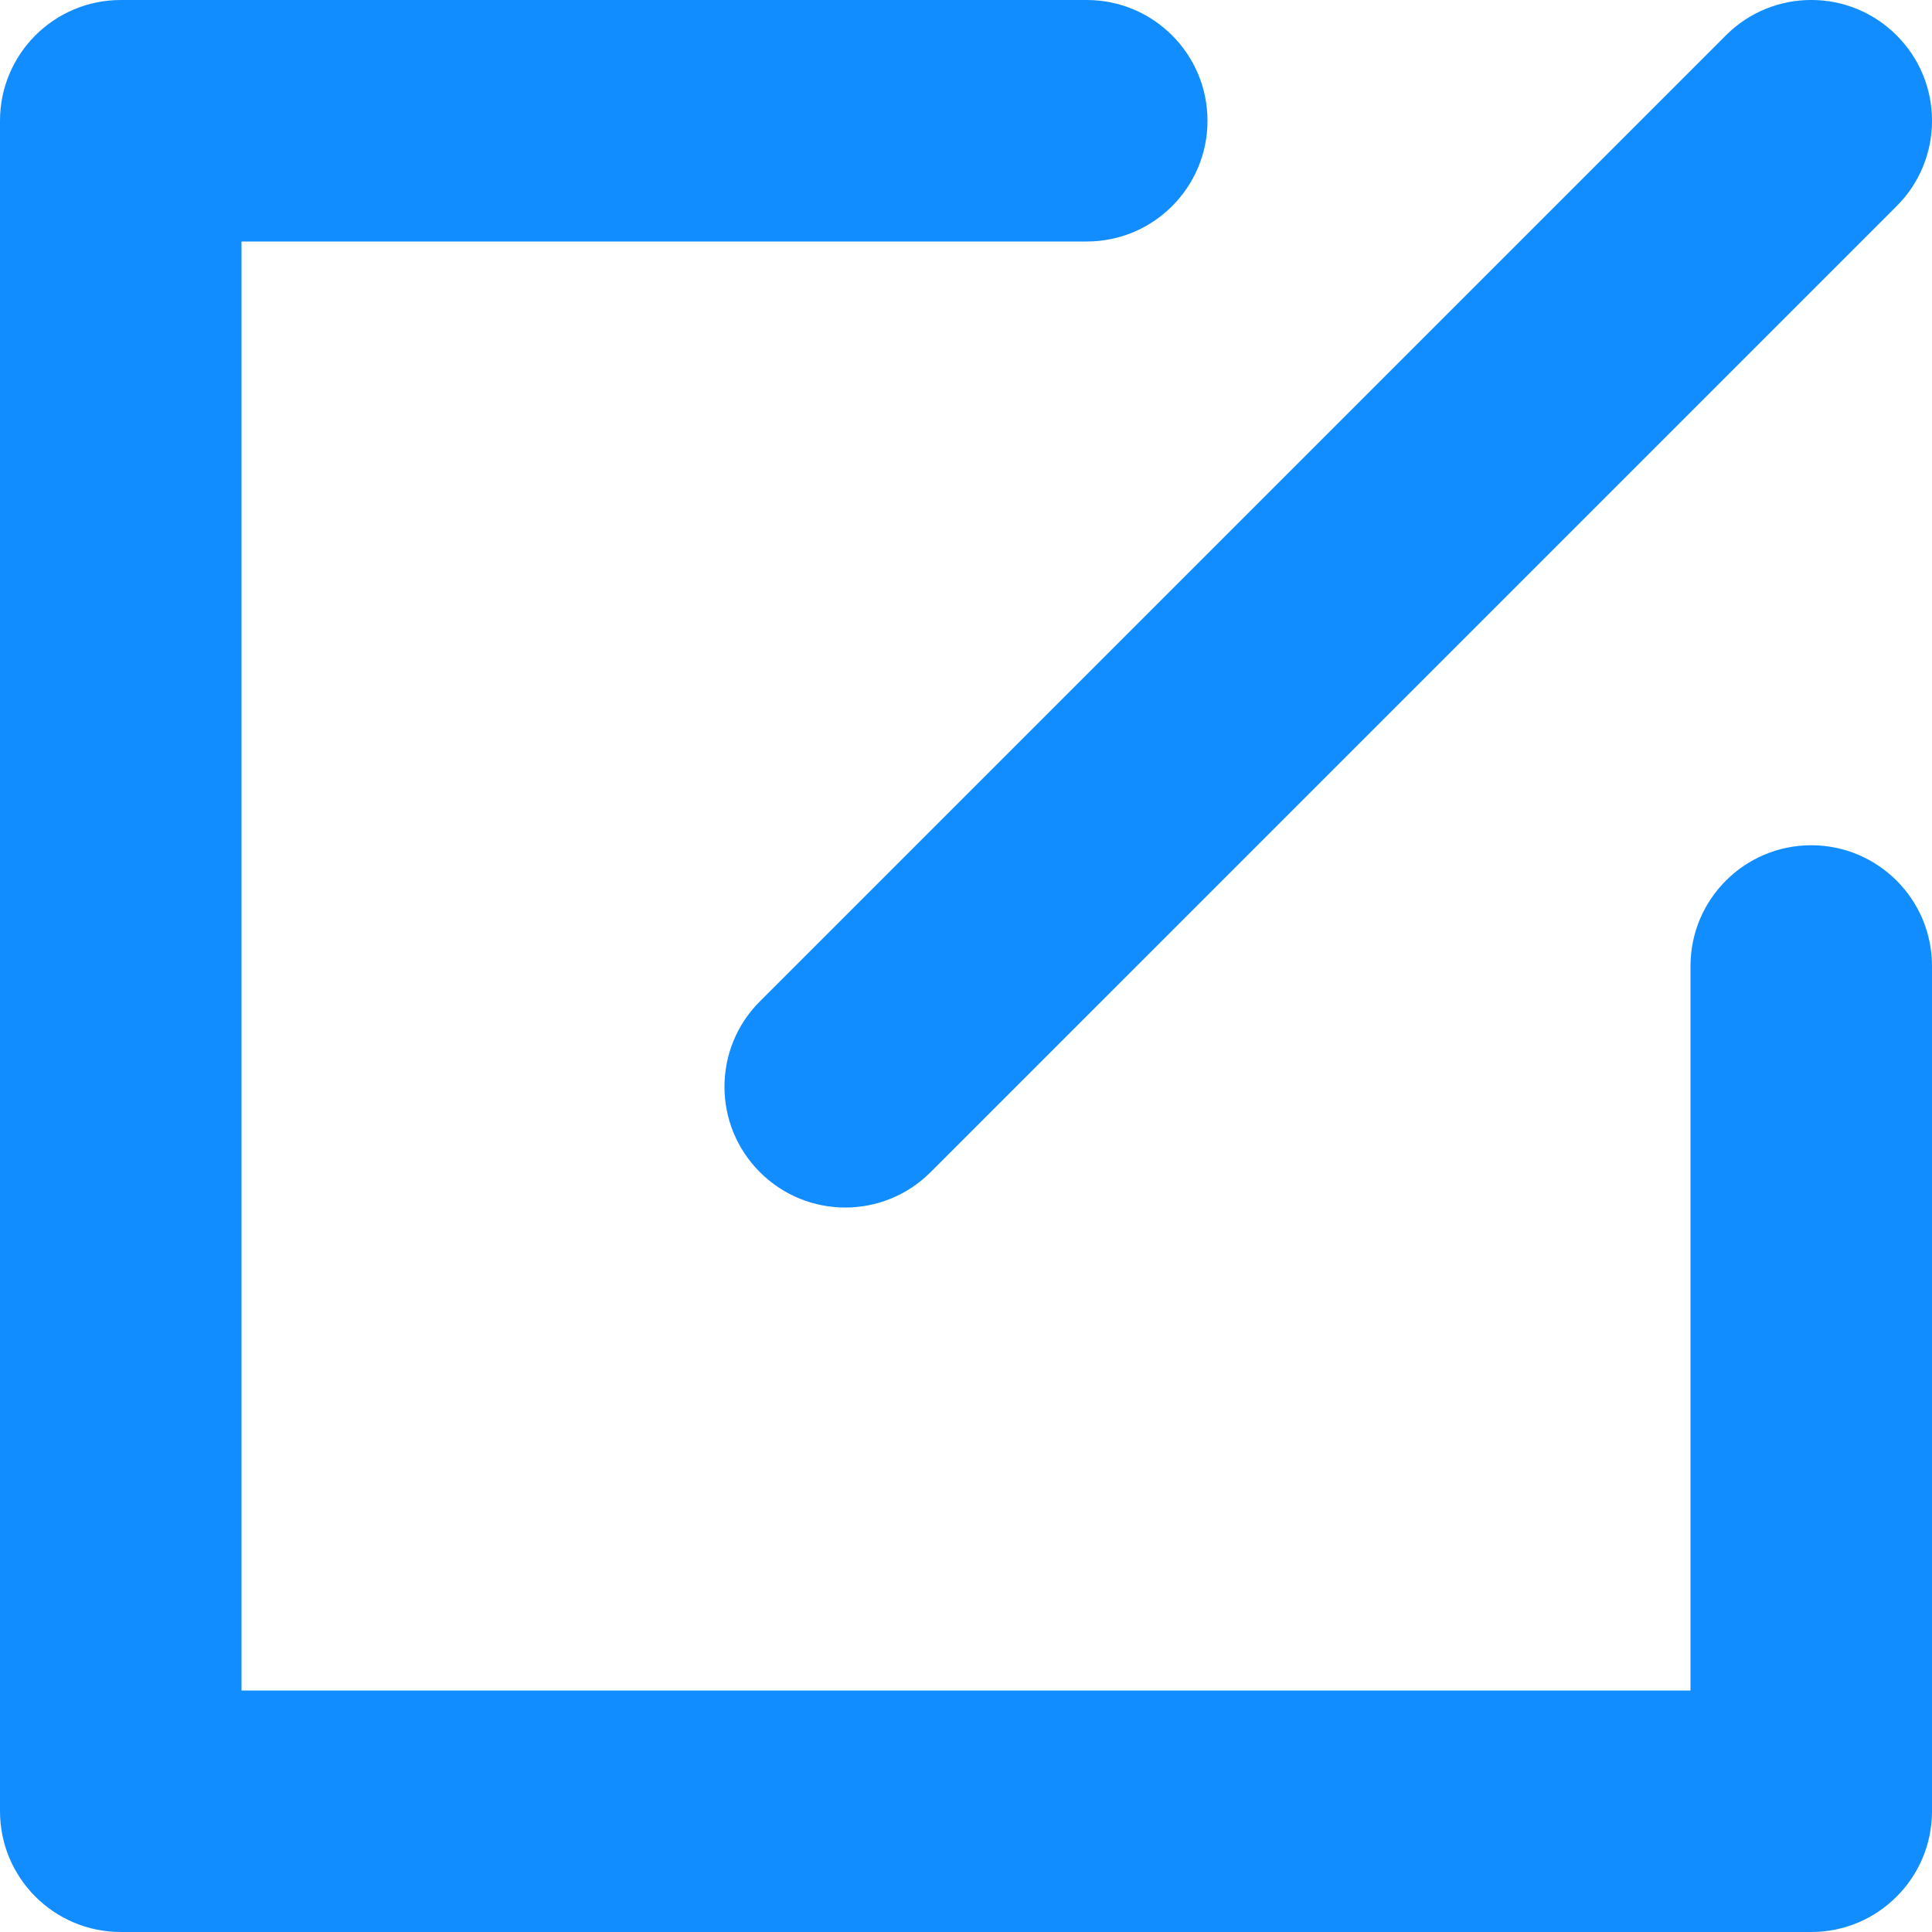 <?xml version="1.0" encoding="UTF-8"?>
<svg width="16px" height="16px" viewBox="0 0 16 16" version="1.1" xmlns="http://www.w3.org/2000/svg" xmlns:xlink="http://www.w3.org/1999/xlink">
    <!-- Generator: Sketch 47.1 (45422) - http://www.bohemiancoding.com/sketch -->
    <title>edit</title>
    <desc>Created with Sketch.</desc>
    <defs></defs>
    <g id="顺丰物流云-控制台" stroke="none" stroke-width="1" fill="none" fill-rule="evenodd">
        <g id="03-1-用户组管理" transform="translate(-1314, -325)" fill-rule="nonzero" fill="#128DFF">
            <g id="edit" transform="translate(1314, 325)">
                <g id="myarticle-active">
                    <path d="M2,14 L2,2 L9,2 C9.552,2 10,1.552 10,1 C10,0.448 9.552,0 9,0 L1,0 C0.448,0 0,0.448 0,1 L0,15 C0,15.552 0.448,16 1,16 L15,16 C15.552,16 16,15.552 16,15 L16,8 C16,7.448 15.552,7 15,7 C14.448,7 14,7.448 14,8 L14,14 L2,14 Z" id="Path-4"></path>
                    <path d="M7.707,9.707 L15.707,1.707 C16.098,1.317 16.098,0.683 15.707,0.293 C15.317,-0.098 14.683,-0.098 14.293,0.293 L6.293,8.293 C5.902,8.683 5.902,9.317 6.293,9.707 C6.683,10.098 7.317,10.098 7.707,9.707 Z" id="Path-5"></path>
                </g>
            </g>
        </g>
    </g>
</svg>